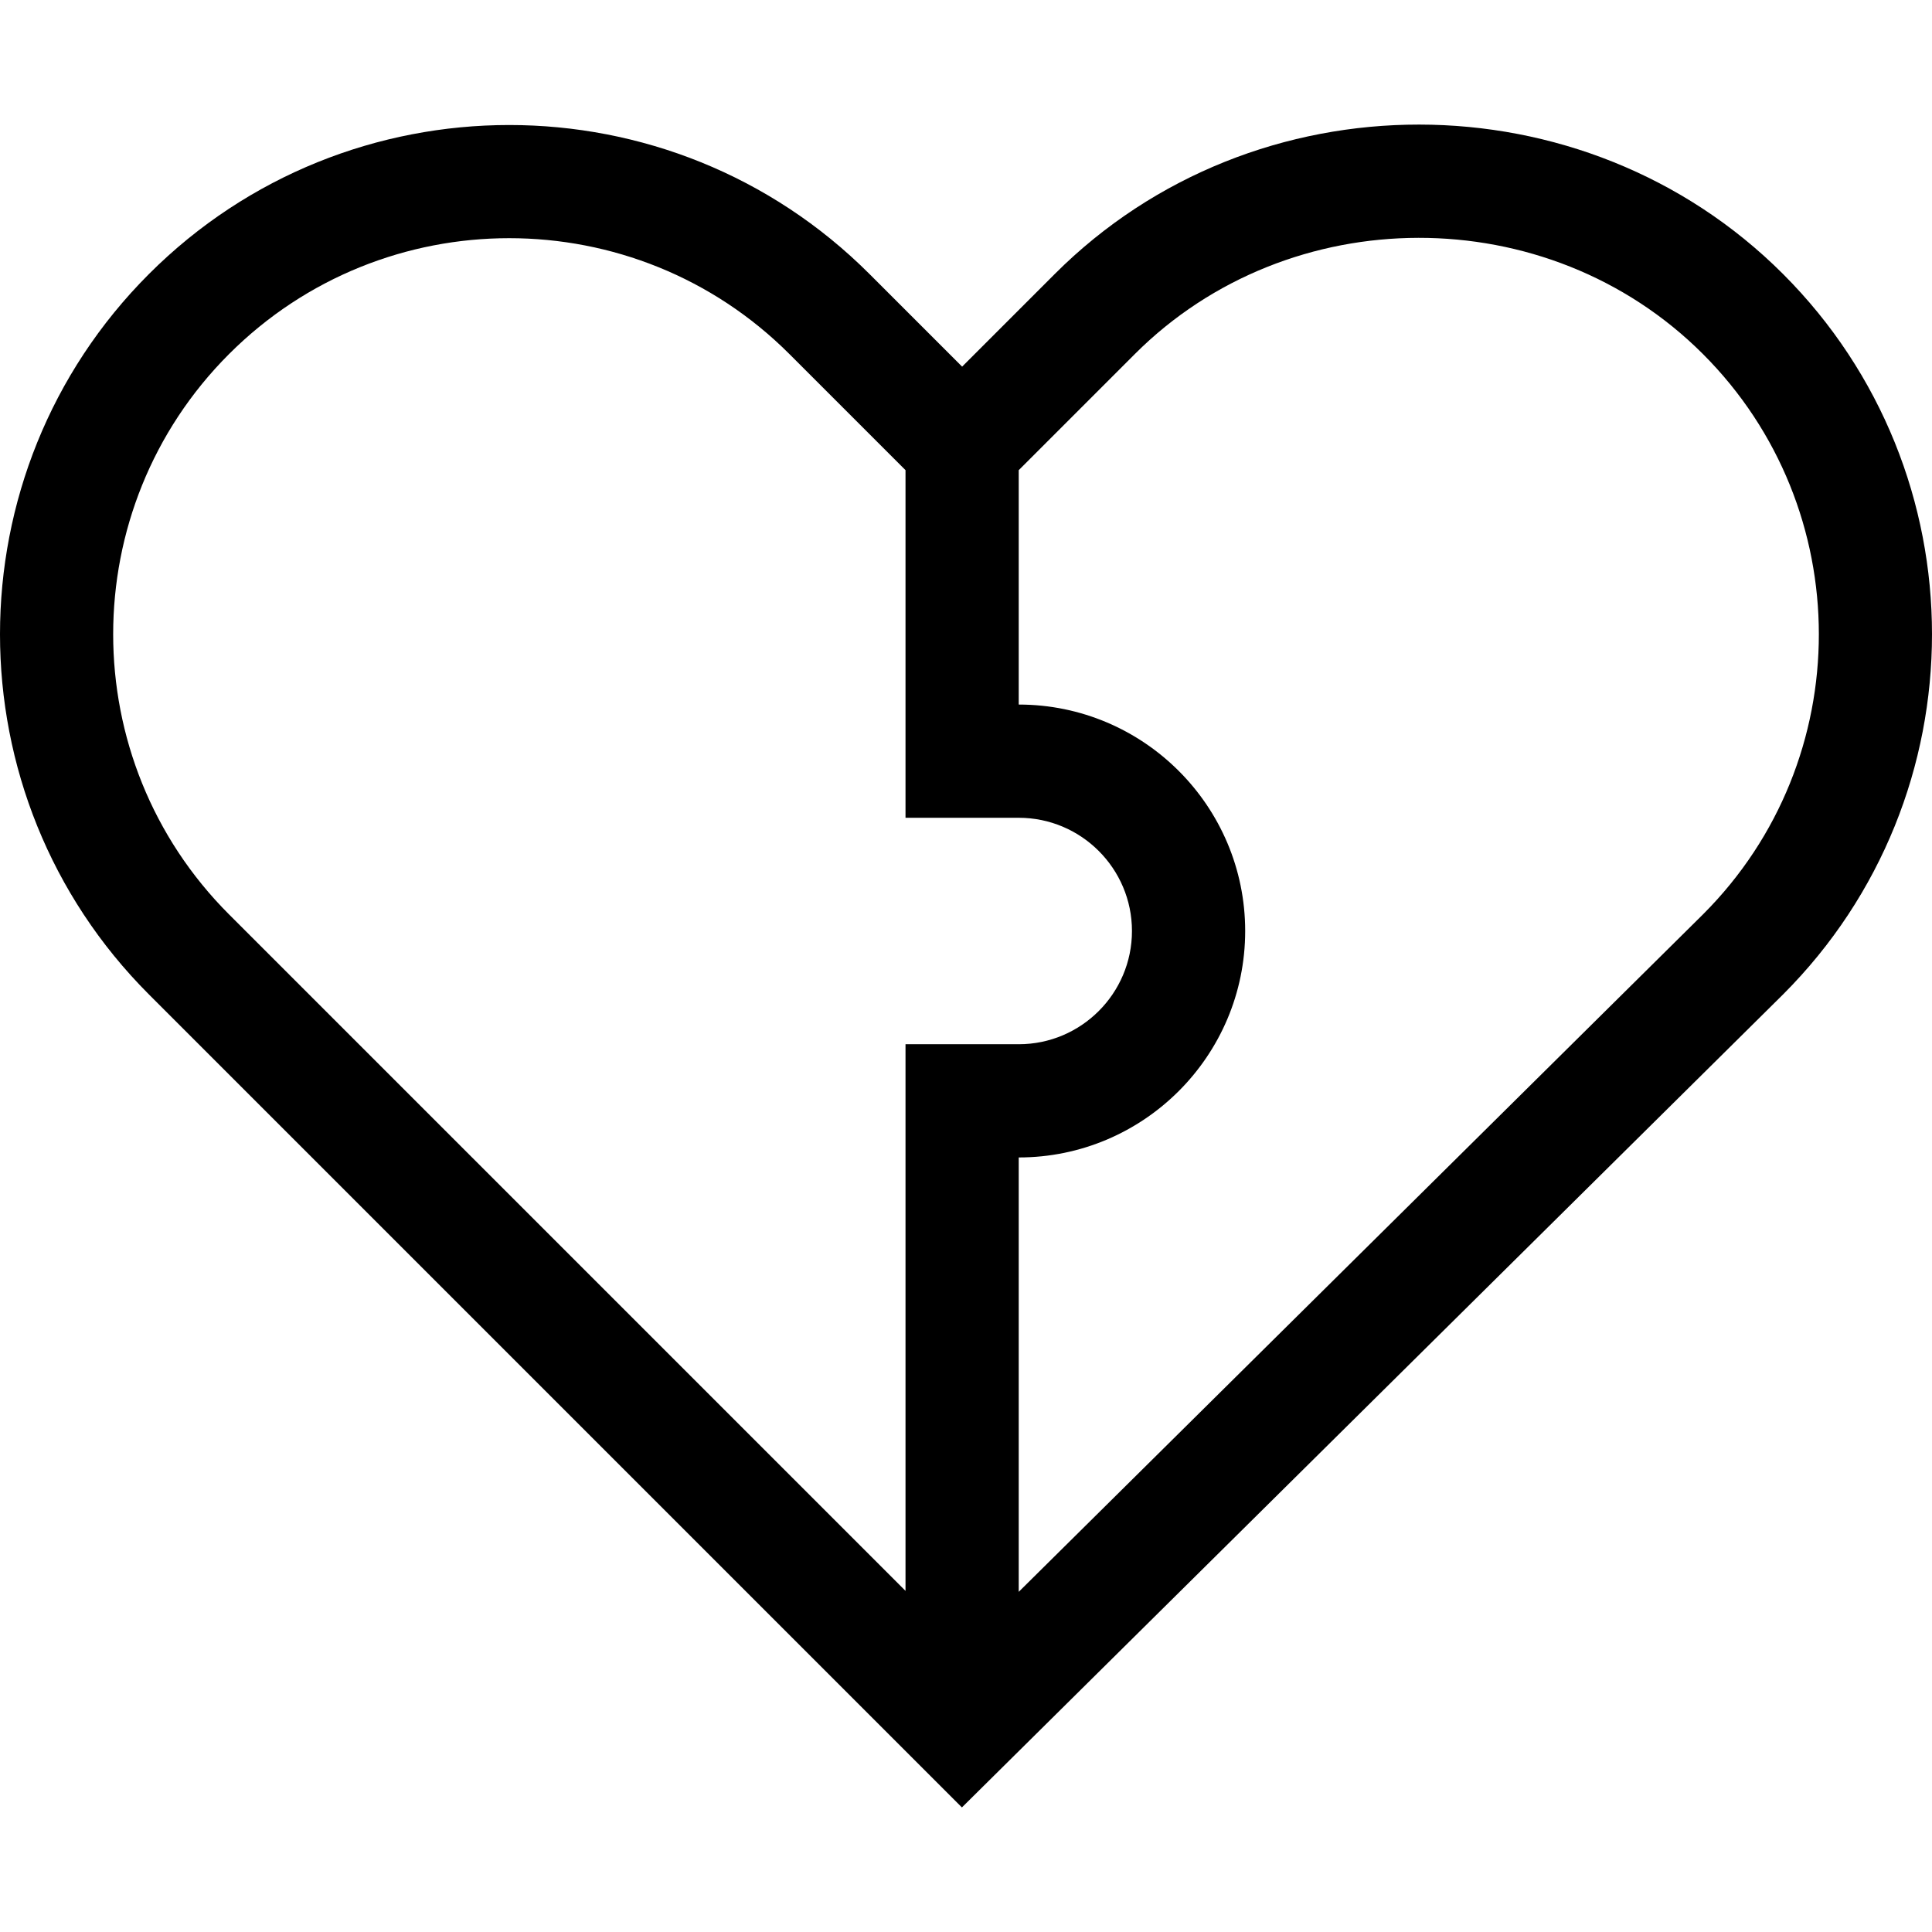 <svg id="Capa_1" enable-background="new 0 0 511.904 511.904" height="512" viewBox="0 0 511.904 511.904" width="512" xmlns="http://www.w3.org/2000/svg"><g><path d="m472.43 72.597c-52.687-52.687-140.078-52.879-192.957 0l-24.55 24.55-24.55-24.55c-52.631-52.631-138.27-52.631-190.9 0-52.632 52.632-52.632 138.269 0 190.901l215.397 215.397 217.56-215.398c52.632-52.631 52.632-138.269 0-190.9zm-411.743 21.213c40.933-40.933 107.539-40.936 148.475 0l30.763 30.763v92.107h30c16.542 0 30 13.458 30 30s-13.458 30-30 30h-30v144.842l-179.238-179.238c-40.935-40.934-40.935-107.54 0-148.474zm390.583 148.421-181.346 179.544v-115.095c33.084 0 60-26.916 60-60s-26.916-60-60-60v-62.107l30.763-30.763c40.892-40.892 109.315-41.216 150.531 0 40.934 40.934 40.934 107.54.052 148.421z"/></g></svg>